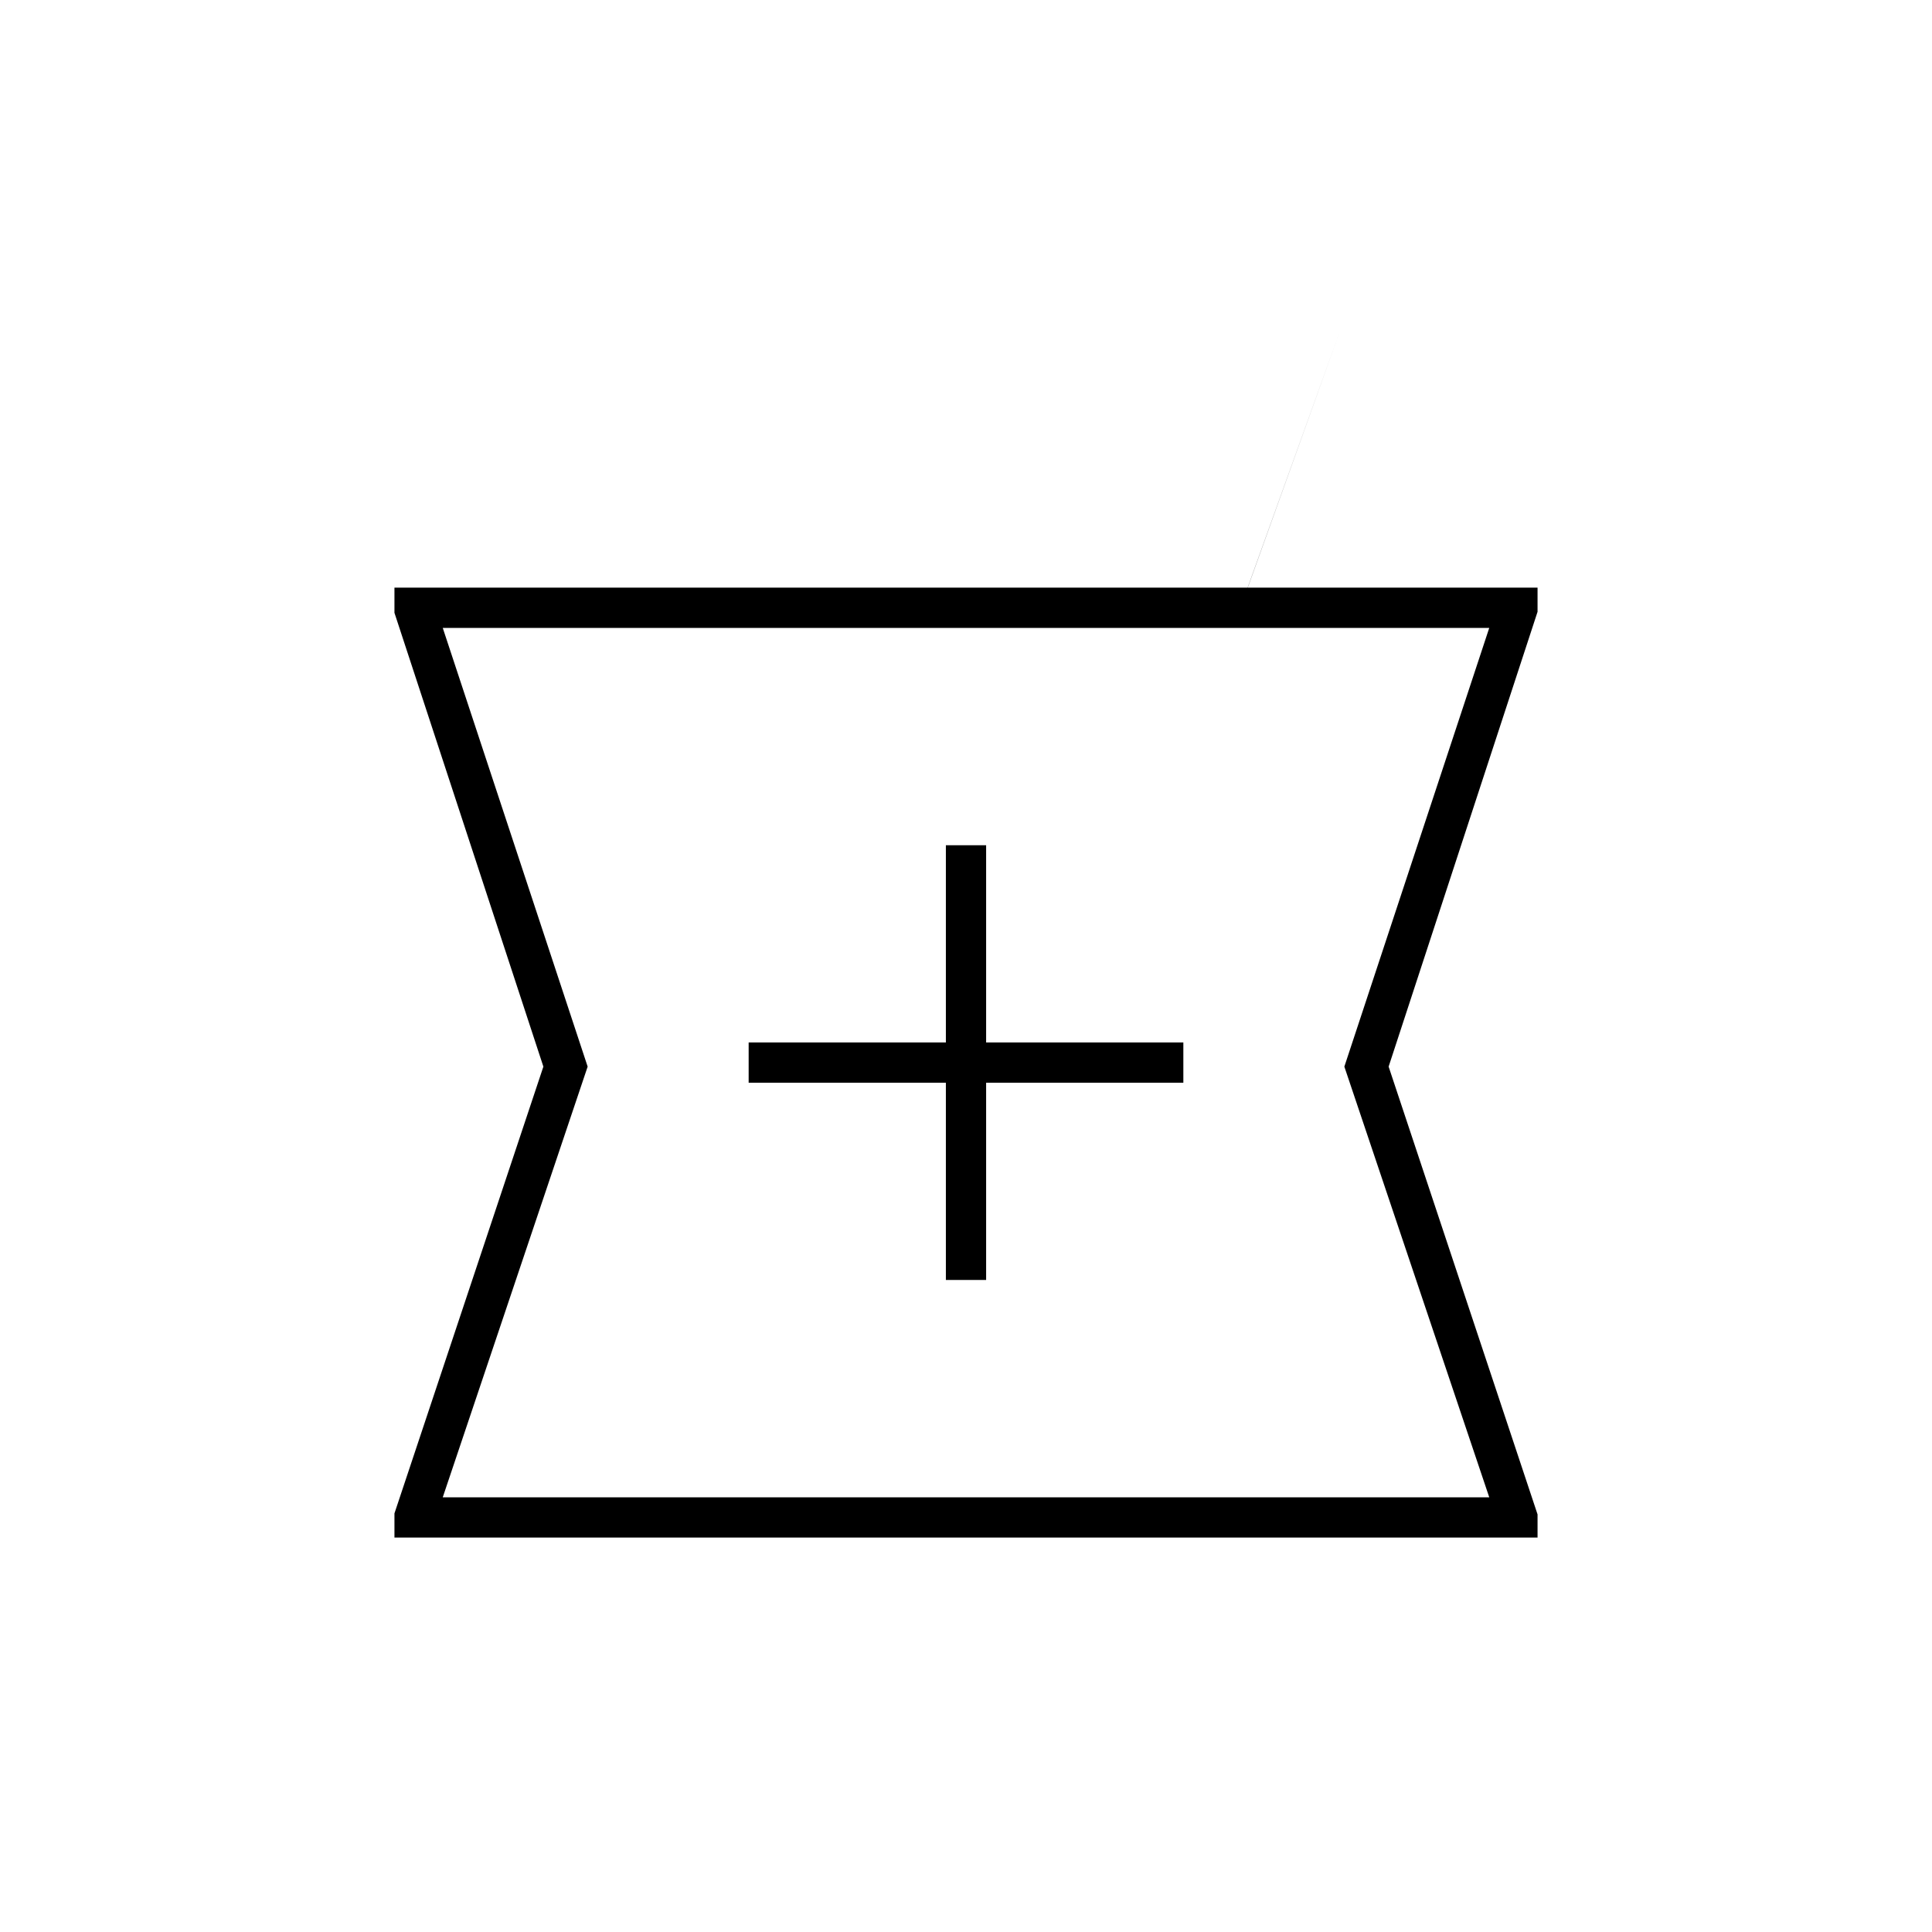 <svg xmlns="http://www.w3.org/2000/svg" height="20" viewBox="0 -960 960 960" width="20"><path d="M196-196v-12l74-222-74-225.5V-668h423.943L666-796l-46 128h144v12l-74 226 74 222.5v11.5H196Zm274-128h20v-98h98v-20h-98v-98h-20v98h-98v20h98v98ZM220-216h520l-72-214 72-218H220l72 218-72 214Zm260-216Z"/></svg>